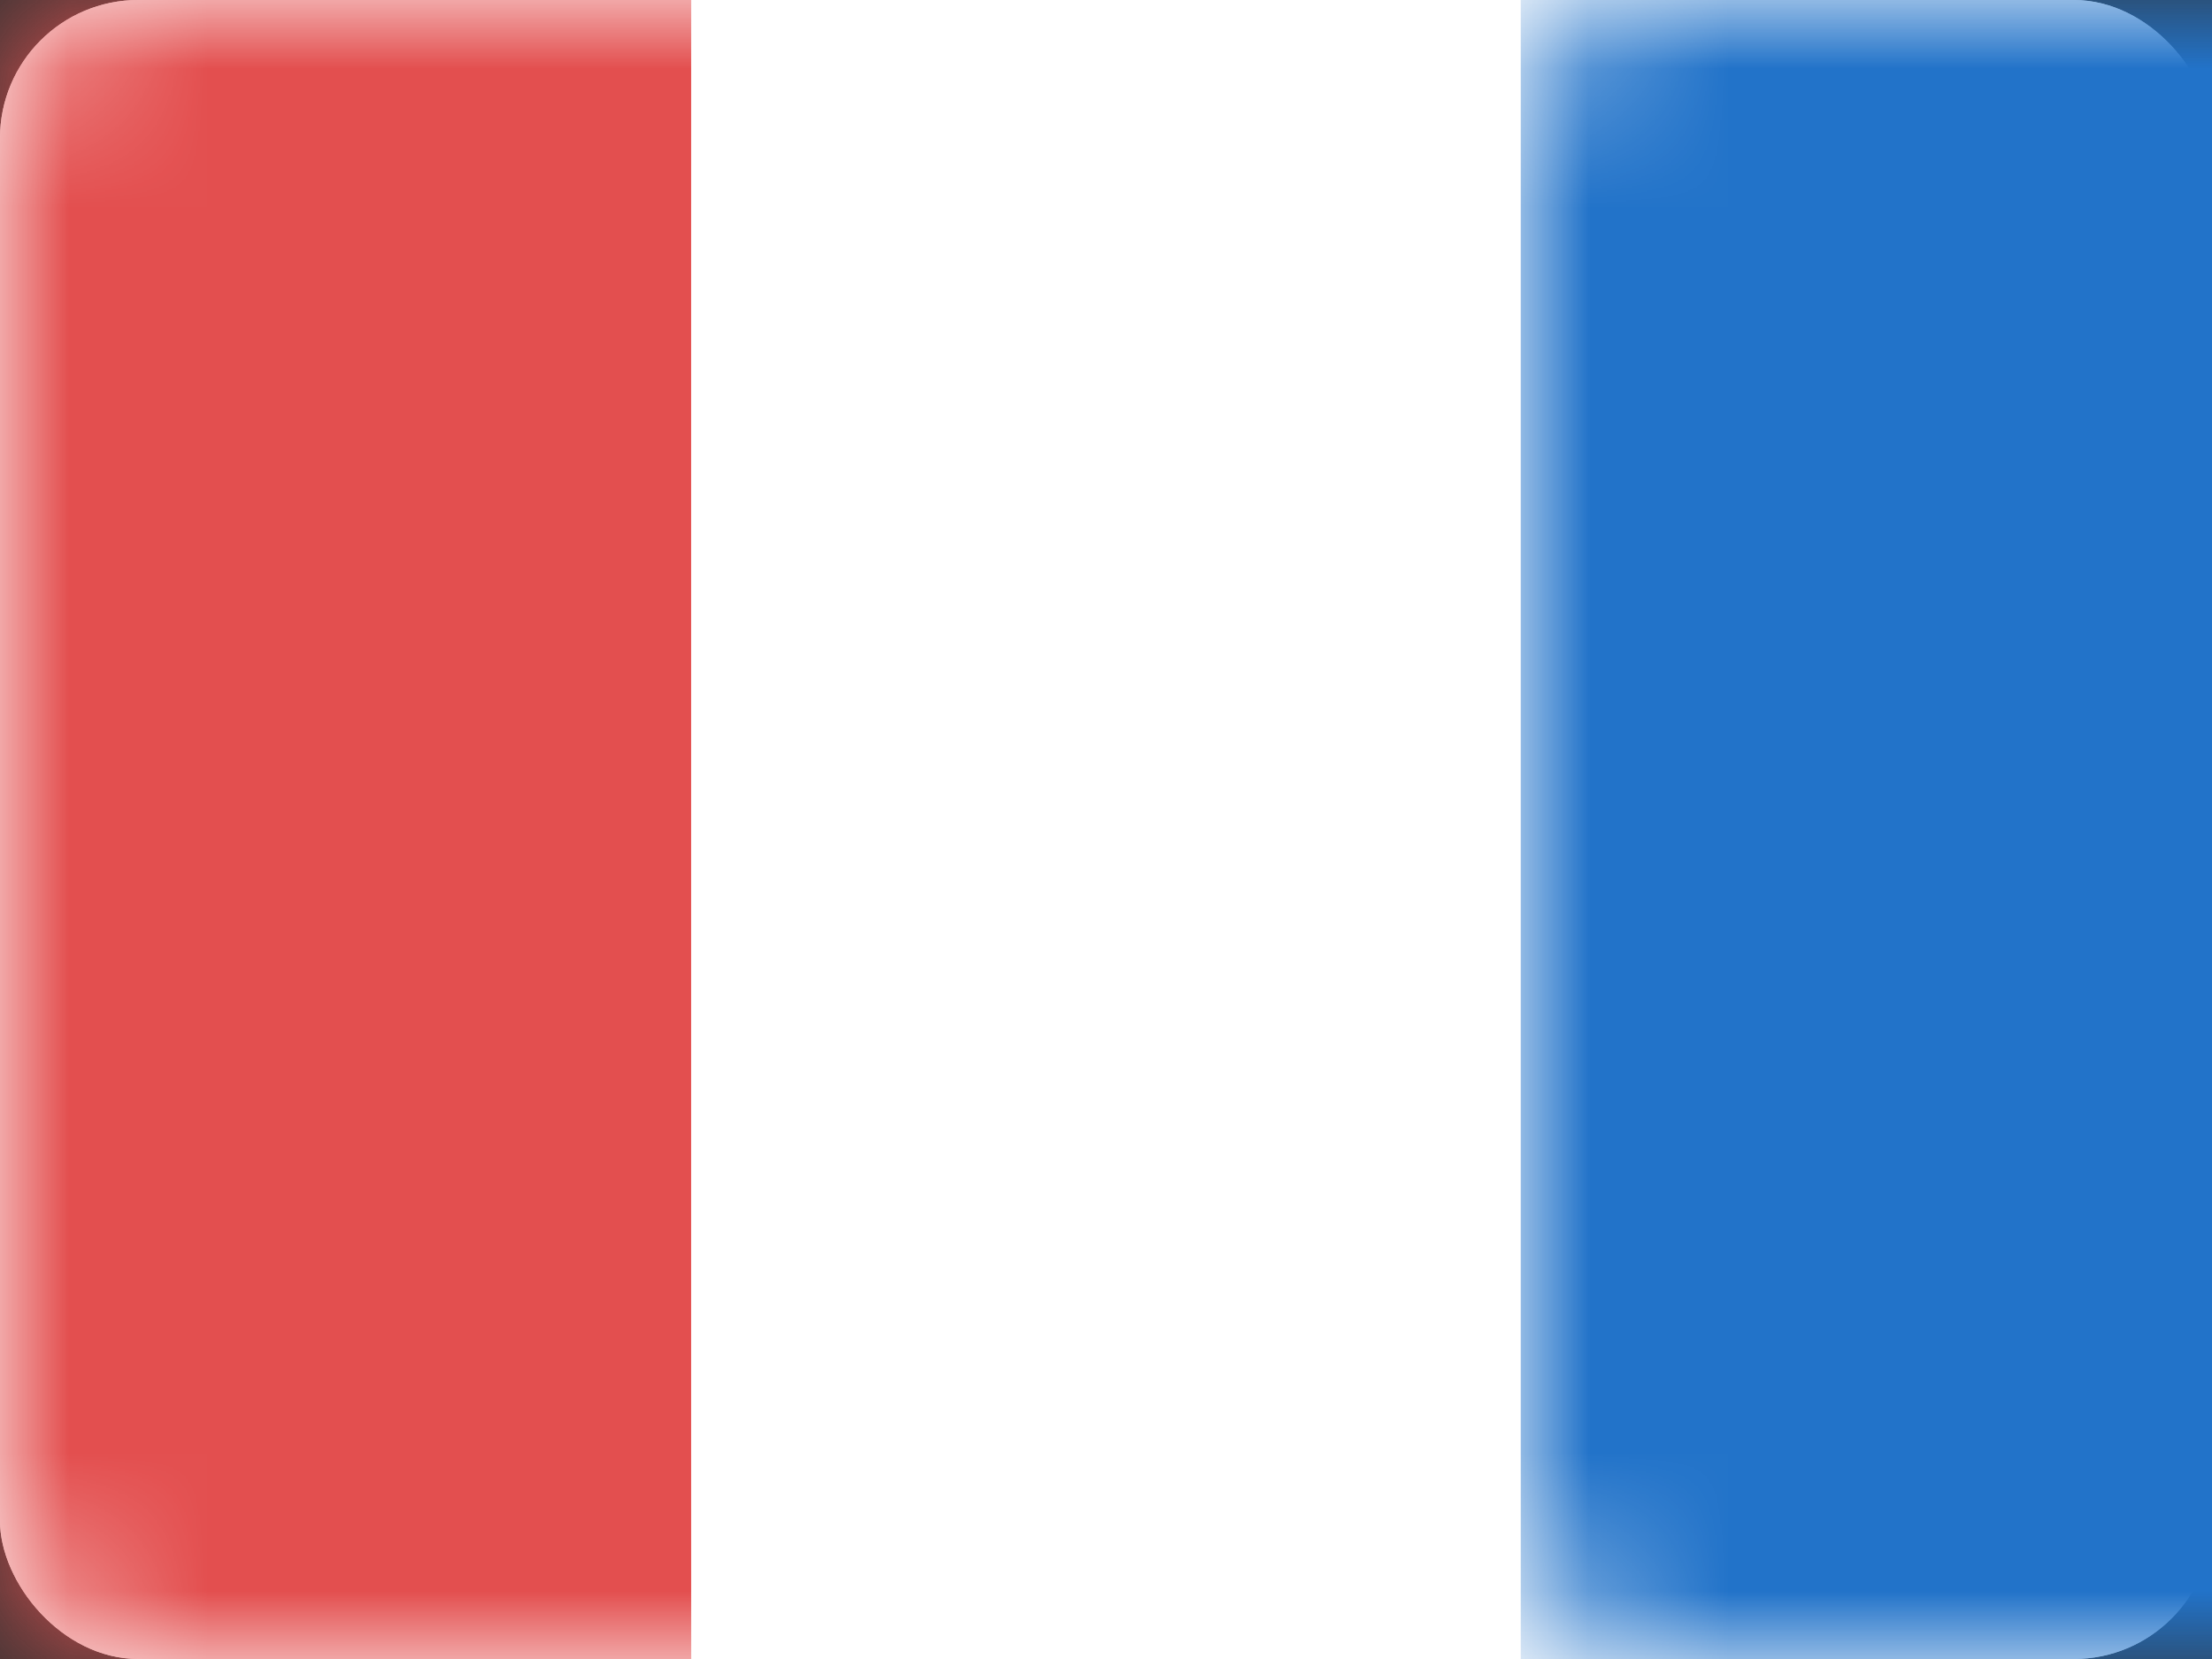 <?xml version="1.0" encoding="UTF-8" standalone="no"?>
<svg width="16px" height="12px" viewBox="0 0 16 12" version="1.1" xmlns="http://www.w3.org/2000/svg" xmlns:xlink="http://www.w3.org/1999/xlink">
    <rect x="0" y="0" width="16" height="12" fill="#333333" stroke="none"/>
    <!-- Generator: Sketch 3.8.2 (29753) - http://www.bohemiancoding.com/sketch -->
    <title>france</title>
    <desc>Created with Sketch.</desc>
    <defs>
        <rect id="path-1" x="0" y="0" width="16" height="12" rx="1"></rect>
        <rect id="path-3" x="0" y="0" width="16" height="12" rx="1"></rect>
        <rect id="path-5" x="0" y="0" width="16" height="12" rx="1"></rect>
    </defs>
    <g id="Page-1" stroke="none" stroke-width="1" fill="none" fill-rule="evenodd">
        <g id="france">
            <g id="FRANCE">
                <g id="Page-1">
                    <g id="Europe">
                        <g id="FRANCE">
                            <g id="mask-3" fill="#FFFFFF">
                                <rect id="path-2" x="0" y="0" width="16" height="12" rx="1"></rect>
                            </g>
                            <g id="Rectangle-77" fill="#FFFFFF">
                                <rect id="path-2" x="0" y="0" width="16" height="12" rx="1"></rect>
                            </g>
                            <g id="Rectangle-74-Clipped">
                                <mask id="mask-2" fill="white">
                                    <use xlink:href="#path-1"></use>
                                </mask>
                                <g id="path-2"></g>
                                <rect id="Rectangle-74" fill="#E34F4F" mask="url(#mask-2)" x="0" y="0" width="5" height="12"></rect>
                            </g>
                            <g id="Rectangle-77-Clipped">
                                <mask id="mask-4" fill="white">
                                    <use xlink:href="#path-3"></use>
                                </mask>
                                <g id="path-2"></g>
                                <rect id="Rectangle-77" fill="#FFFFFF" mask="url(#mask-4)" x="5" y="0" width="6" height="12"></rect>
                            </g>
                            <g id="Rectangle-79-Clipped">
                                <mask id="mask-6" fill="white">
                                    <use xlink:href="#path-5"></use>
                                </mask>
                                <g id="path-2"></g>
                                <rect id="Rectangle-79" fill="#2273C9" mask="url(#mask-6)" x="11" y="0" width="5" height="12"></rect>
                            </g>
                        </g>
                    </g>
                </g>
            </g>
        </g>
    </g>
</svg>